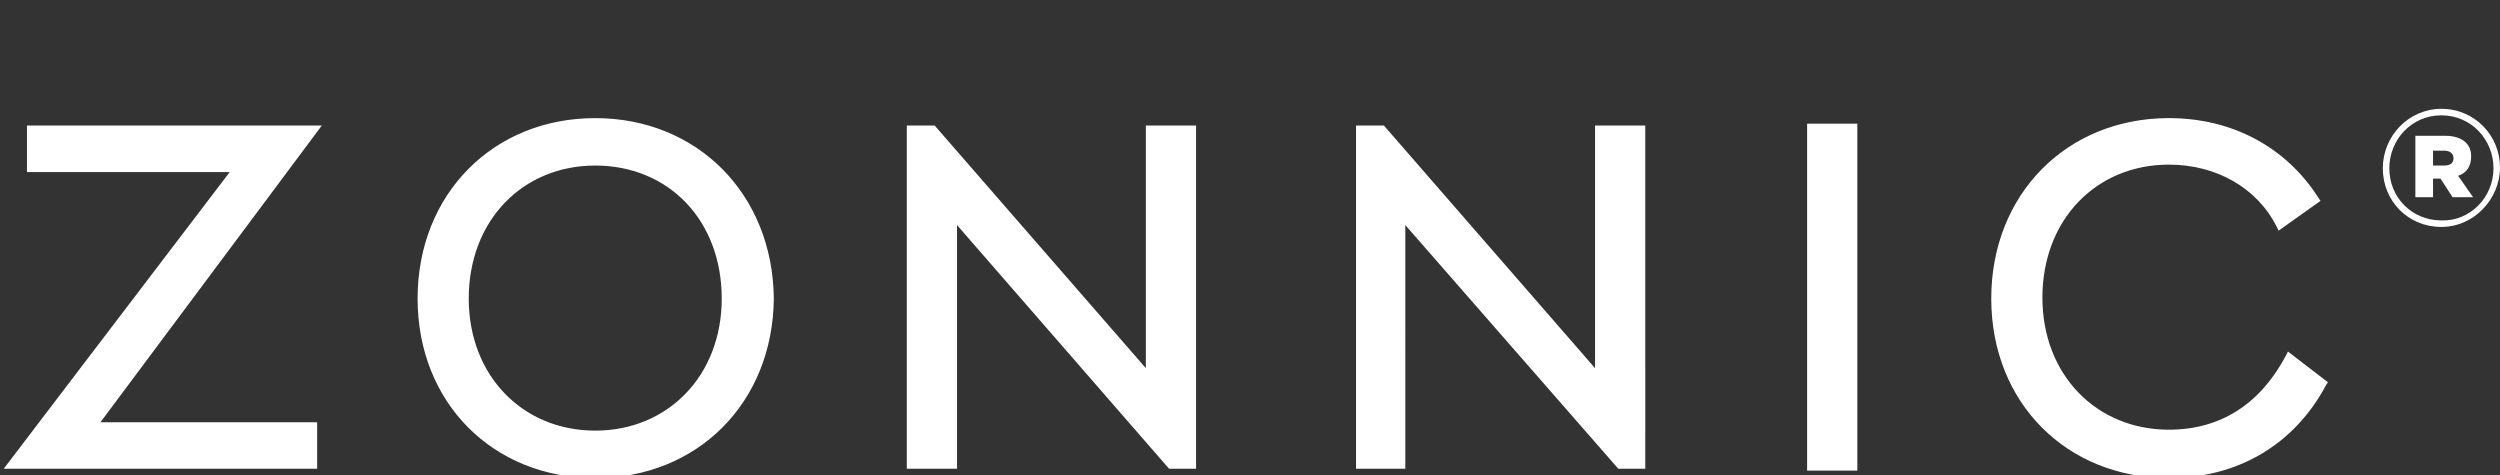 <svg id="Layer_1" xmlns="http://www.w3.org/2000/svg" viewBox="0 0 268.8 51.1"><rect x="0" y="0" width="268.8" height="51.1" fill="#333333" stroke="none"/><style>.st0{fill:#fff}</style><path class="st0" d="M2.9 13.5v5h21.8L.4 50.4h33.7v-5H10.8l23.8-31.9H2.9zm61.1-.8c-11 0-19.1 8.2-19.1 19.4S53 51.4 64 51.4c11 0 19.1-8.1 19.2-19.3C83.1 20.9 75 12.7 64 12.7m0 33.6c-7.8 0-13.6-5.9-13.6-14.2 0-8.4 5.8-14.3 13.6-14.3 7.9 0 13.6 5.9 13.6 14.3 0 8.3-5.8 14.2-13.6 14.2m182-8.5l-.2.4c-2.8 5.3-7.1 8-12.6 8-7.8 0-13.6-5.9-13.6-14.2 0-8.4 5.8-14.3 13.6-14.3 5.1 0 9.5 2.5 11.6 6.7l.2.4 4.5-3.2-.2-.3c-3.5-5.5-9.3-8.6-16.1-8.6-11 0-19.1 8.2-19.1 19.4s8.1 19.3 19.1 19.3c7.4 0 13.5-3.6 16.9-10l.2-.3-4.3-3.3zm-122.7 1.9l-22.8-26.2h-3v36.9h5.4V24.2l22.8 26.2h2.9V13.5h-5.4v26.2zm71 10.9h5.4V13.3h-5.4v37.3zm-22.7-10.9l-22.8-26.2h-3v36.9h5.3V24.2L174 50.4h2.9V13.5h-5.4v26.2zm84.6-21.6c0-3.5 2.8-6.4 6.3-6.4 3.6 0 6.3 2.9 6.3 6.3s-2.8 6.4-6.3 6.4c-3.6 0-6.3-2.8-6.3-6.3zm11.9 0c0-3.1-2.4-5.7-5.6-5.7-3.2 0-5.6 2.6-5.6 5.7s2.4 5.6 5.6 5.6c3.1.1 5.6-2.5 5.6-5.6zm-8.4-3.5h3.2c1.6 0 2.8.7 2.8 2.2 0 1.1-.5 1.8-1.4 2.1l1.6 2.3h-2.2l-1.3-2h-.8v2h-1.9v-6.6zm3.1 3.2c.7 0 1-.3 1-.8s-.4-.8-1-.8h-1.2v1.6h1.2z"/></svg>